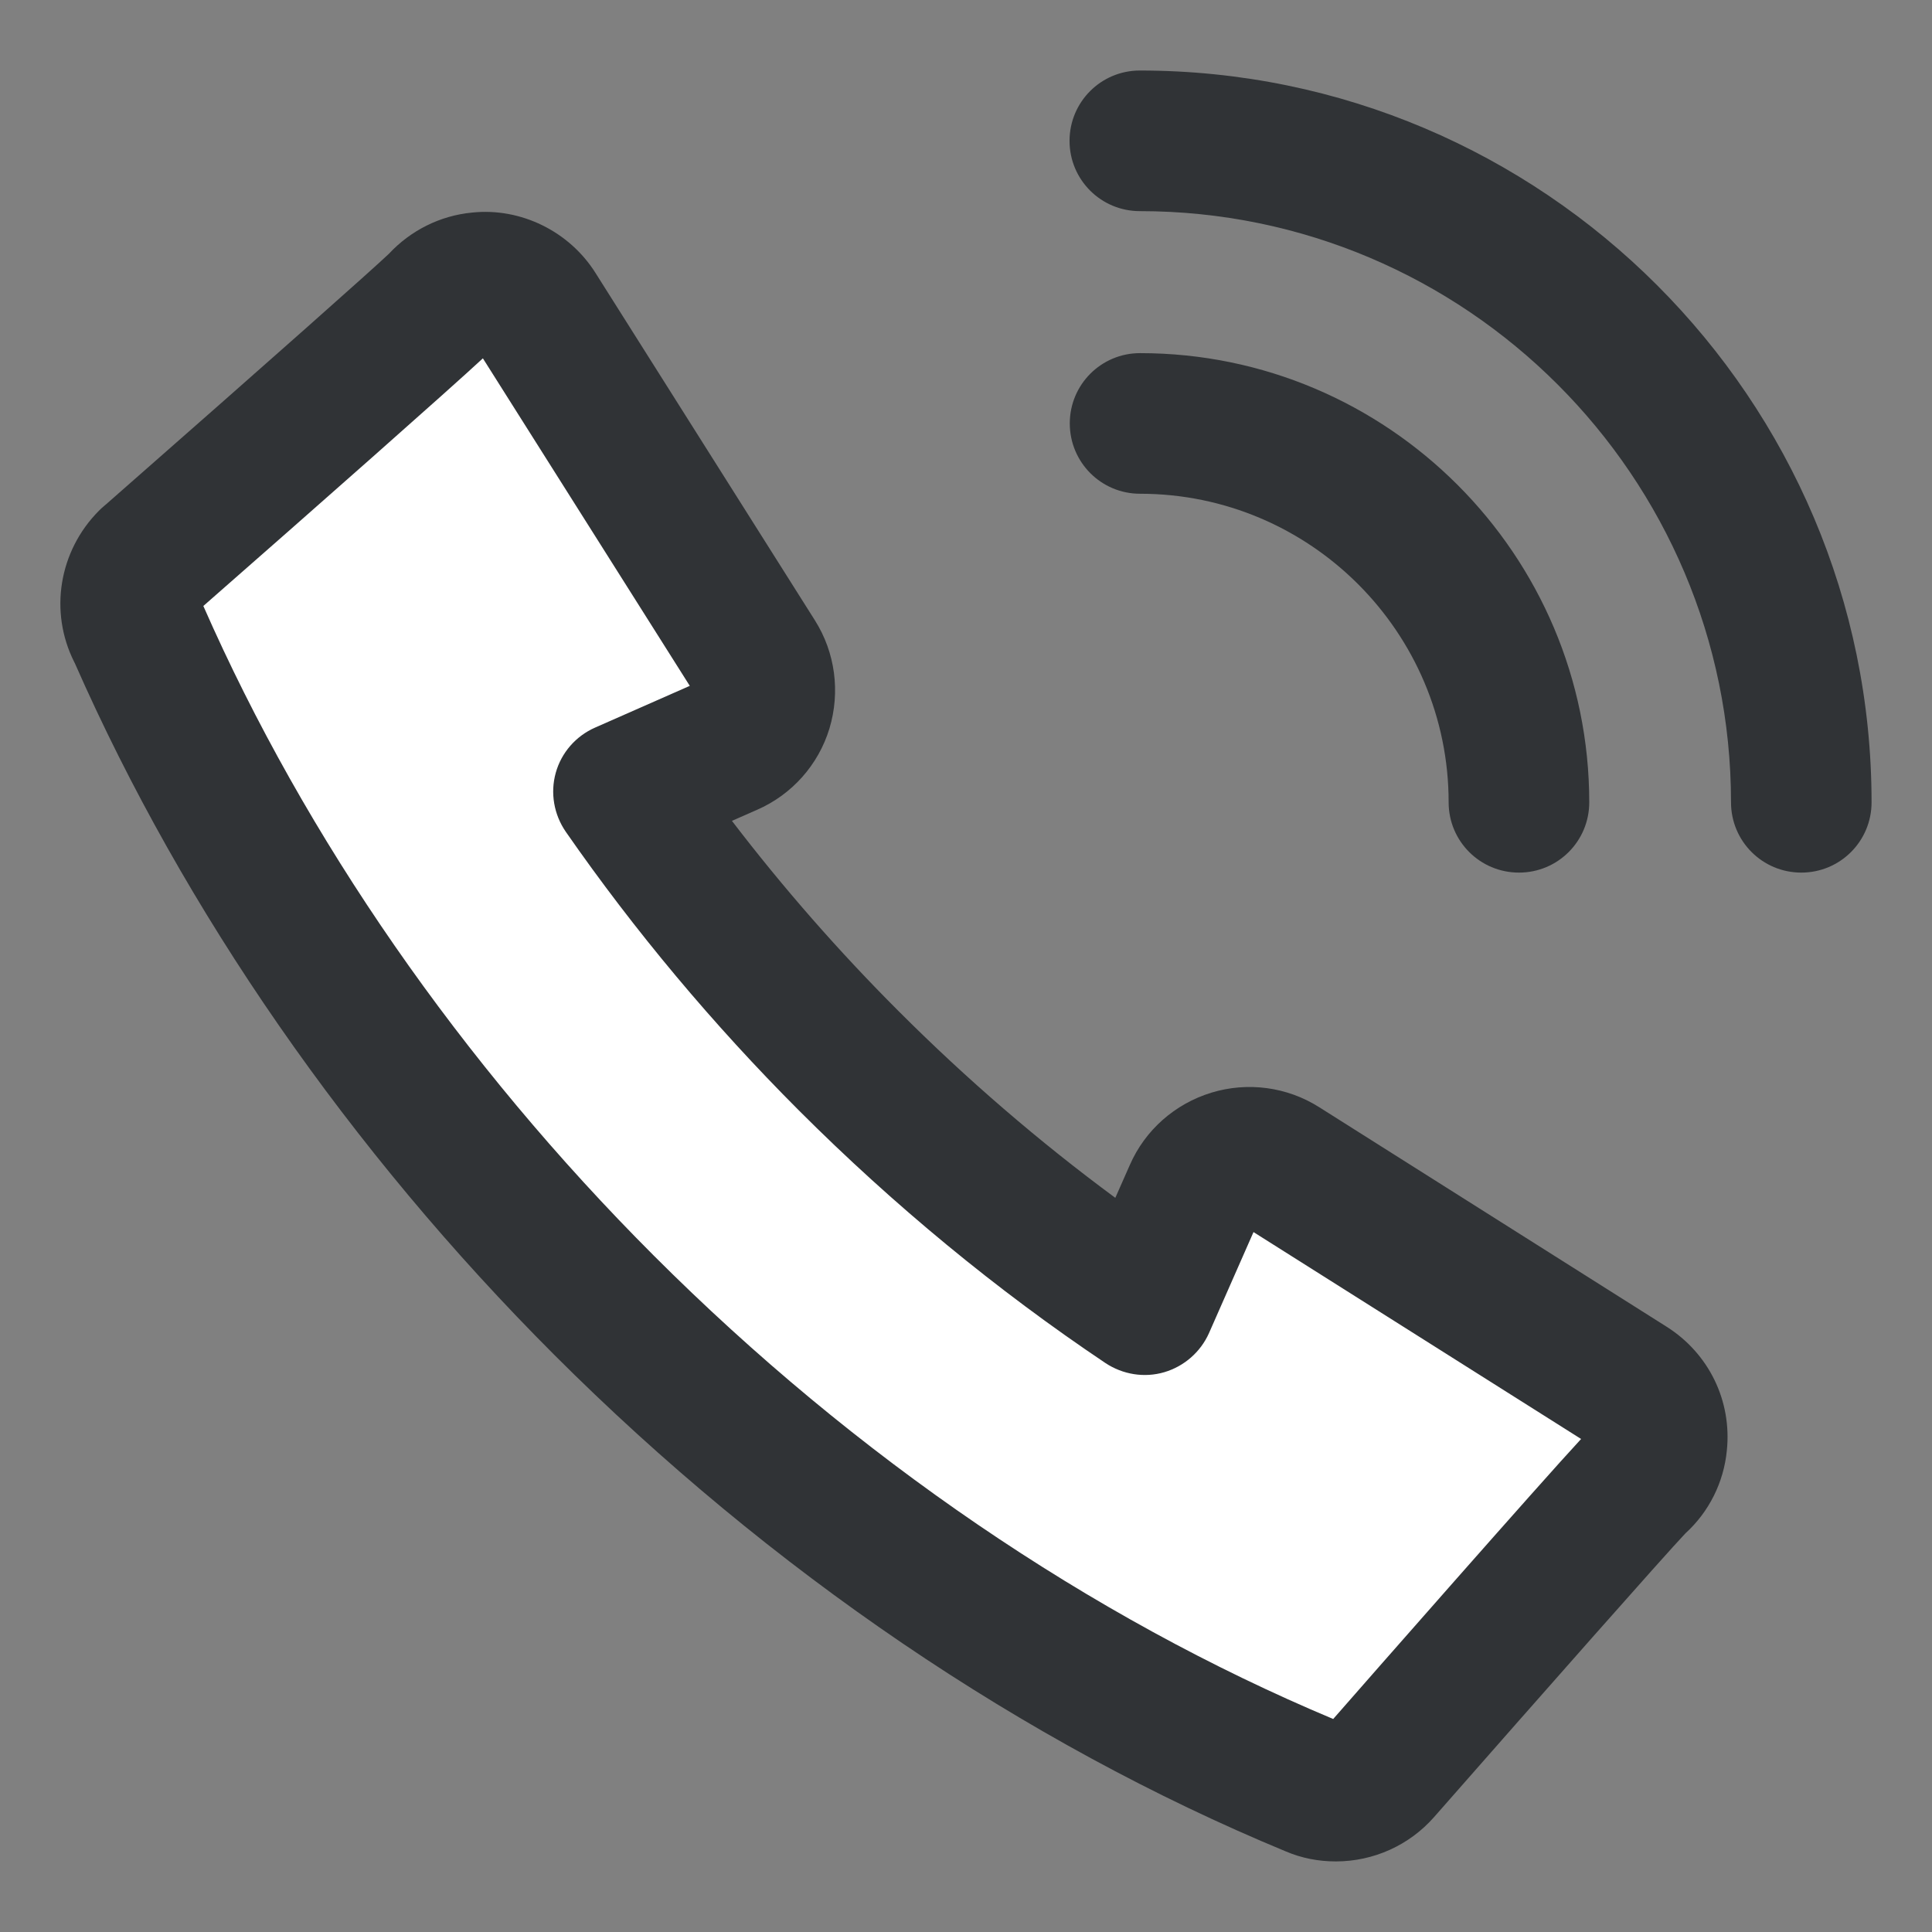 <svg width="32" height="32" viewBox="0 0 32 32" fill="none" xmlns="http://www.w3.org/2000/svg">
<rect x="0" y="0" width="32" height="32" fill="#808080" stroke="none"/>
<path d="M22.125 29.666C21.997 29.666 21.865 29.643 21.741 29.589C17.534 27.842 13.475 25.087 10.005 21.617C6.706 18.318 4.036 14.46 2.286 10.467L2.27 10.444C2.076 10.059 2.154 9.59 2.457 9.287C2.472 9.272 2.488 9.256 2.503 9.241C2.503 9.241 2.542 9.206 2.546 9.206C5.123 6.943 7.001 5.278 7.269 5.018C7.436 4.828 7.669 4.708 7.925 4.68C8.297 4.642 8.67 4.824 8.872 5.142L12.504 10.894C12.66 11.142 12.702 11.445 12.617 11.721C12.532 12 12.33 12.229 12.062 12.345L10.323 13.114C11.425 14.697 12.675 16.192 14.053 17.569C15.57 19.087 17.216 20.441 18.955 21.609L19.77 19.766C19.886 19.498 20.115 19.296 20.394 19.211C20.674 19.125 20.977 19.168 21.221 19.323L26.973 22.956C27.295 23.158 27.473 23.526 27.434 23.903C27.407 24.159 27.287 24.396 27.097 24.559C26.763 24.9 24.349 27.644 22.87 29.325C22.677 29.546 22.401 29.666 22.118 29.666H22.125Z" fill="white"/>
<path d="M22.125 30.831C21.837 30.831 21.558 30.777 21.294 30.664C16.947 28.864 12.76 26.019 9.181 22.441C5.793 19.052 3.049 15.094 1.241 10.988C1.237 10.98 1.233 10.972 1.229 10.964C0.81 10.13 0.977 9.125 1.637 8.461C1.656 8.442 1.695 8.403 1.734 8.372L1.753 8.356C1.753 8.356 1.773 8.341 1.784 8.329C4.61 5.849 6.158 4.472 6.441 4.204C6.802 3.816 7.291 3.571 7.819 3.521C8.623 3.435 9.43 3.831 9.864 4.522L13.497 10.274C13.835 10.809 13.92 11.461 13.738 12.067C13.555 12.668 13.117 13.161 12.539 13.413L12.123 13.596C12.969 14.702 13.893 15.758 14.883 16.747C16.008 17.873 17.211 18.909 18.473 19.84L18.713 19.297C18.965 18.719 19.458 18.284 20.064 18.098C20.665 17.915 21.317 18.001 21.849 18.338L27.605 21.975C28.303 22.417 28.687 23.201 28.602 24.024C28.551 24.552 28.307 25.041 27.915 25.398C27.562 25.77 25.551 28.049 23.755 30.094C23.343 30.564 22.749 30.831 22.125 30.831ZM3.368 10.037C5.06 13.887 7.641 17.609 10.831 20.799C14.165 24.133 18.053 26.783 22.082 28.472C22.594 27.886 25.532 24.54 26.188 23.834L20.762 20.407L20.025 22.08C19.885 22.394 19.613 22.631 19.284 22.728C18.954 22.825 18.597 22.767 18.309 22.576C16.509 21.369 14.801 19.961 13.233 18.393C11.813 16.972 10.513 15.42 9.372 13.778C9.174 13.491 9.112 13.134 9.205 12.8C9.298 12.466 9.538 12.191 9.857 12.051L11.425 11.36L7.998 5.935C7.447 6.447 5.219 8.415 3.368 10.037Z" fill="#303336"/>
<path d="M29.835 14.453C29.191 14.453 28.671 13.933 28.671 13.289C28.671 7.89 24.278 3.497 18.879 3.497C18.235 3.497 17.715 2.977 17.715 2.333C17.715 1.689 18.235 1.168 18.879 1.168C25.562 1.168 30.999 6.606 30.999 13.289C30.999 13.933 30.479 14.453 29.835 14.453Z" fill="#303336"/>
<path d="M25.159 14.453C24.514 14.453 23.994 13.933 23.994 13.289C23.994 10.471 21.701 8.178 18.883 8.178C18.239 8.178 17.719 7.658 17.719 7.013C17.719 6.369 18.239 5.849 18.883 5.849C22.985 5.849 26.323 9.187 26.323 13.289C26.323 13.933 25.803 14.453 25.159 14.453Z" fill="#303336"/>
</svg>
